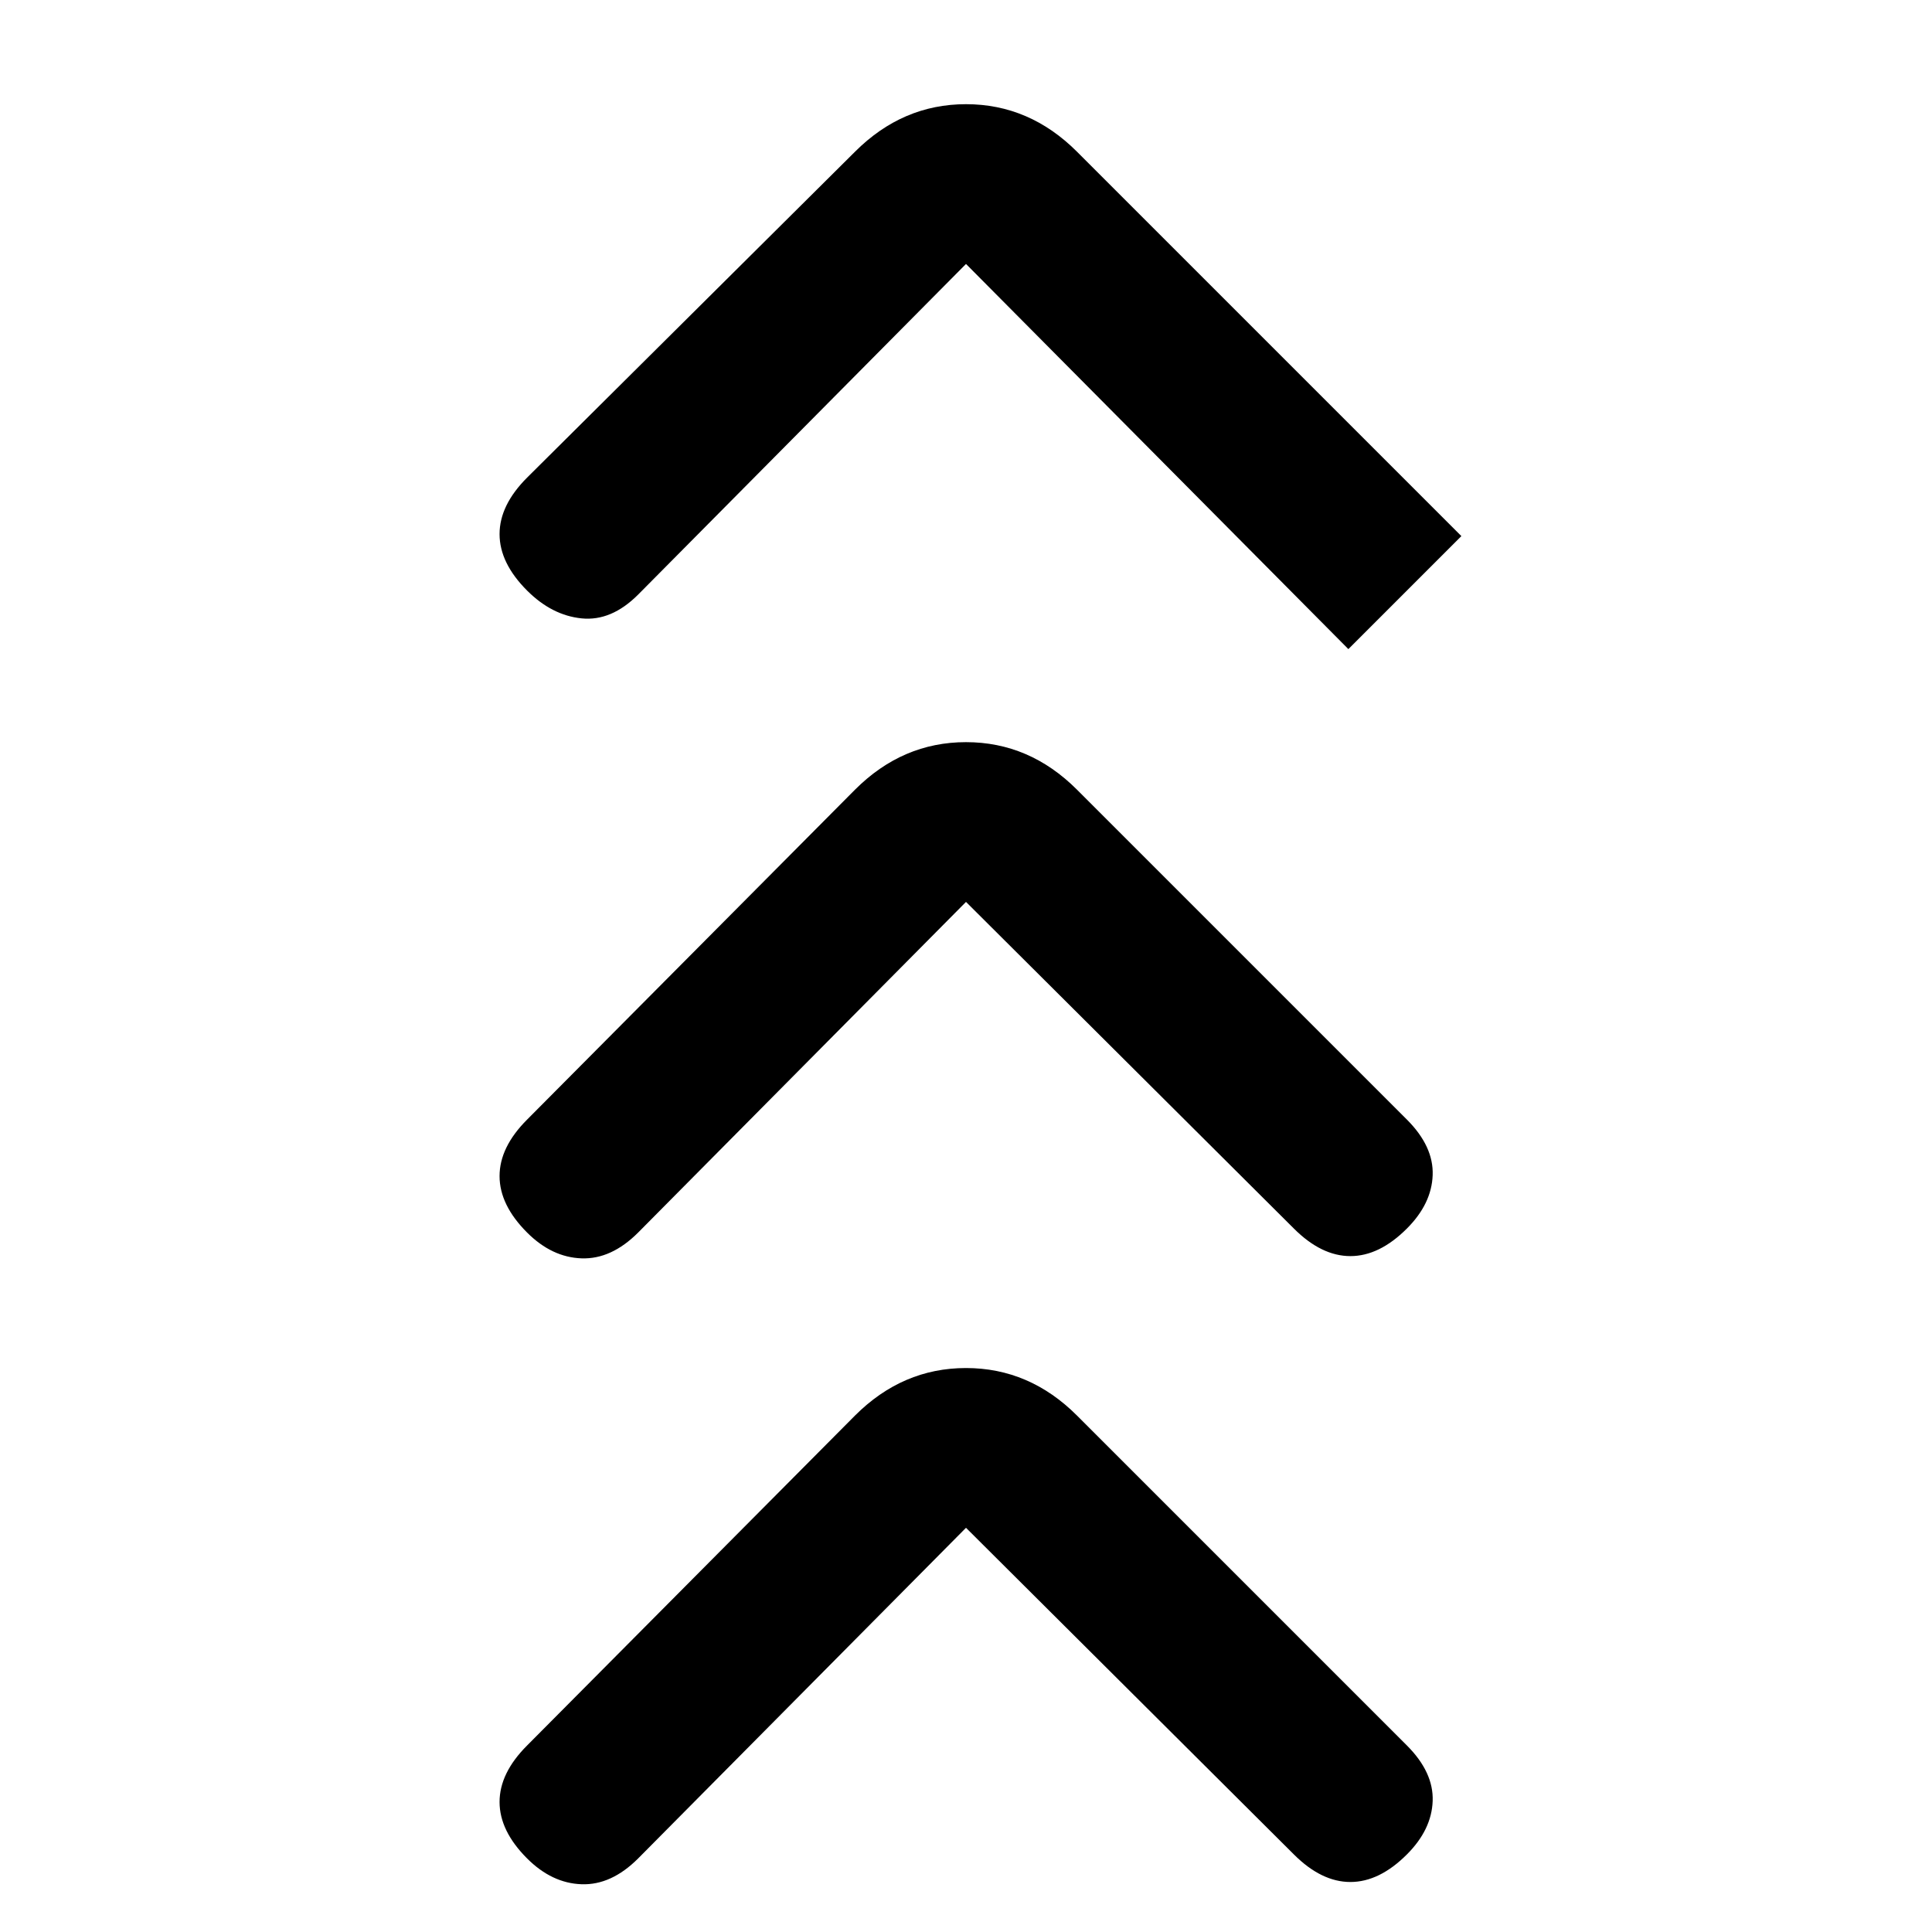 <svg xmlns="http://www.w3.org/2000/svg" height="20" viewBox="0 -960 960 960" width="20"><path d="M480-200.847 317.076-36.539Q303.769-23.23 289-23.73T261.924-36.54q-13.693-13.692-13.693-28.076 0-14.385 13.693-28.077l162.923-163.923Q448.462-280.23 480-280.23t55.153 23.615L699.076-92.692q13.308 13.308 12.808 27.577-.5 14.269-12.808 26.576Q685.384-24.847 671-24.847t-28.076-13.692L480-200.847Zm0-311L317.076-347.539Q303.769-334.231 289-334.731t-27.076-12.808q-13.693-13.692-13.693-28.076 0-14.385 13.693-28.077l162.923-163.923Q448.462-591.23 480-591.23t55.153 23.615l163.923 163.923q13.308 13.308 12.808 27.577-.5 14.269-12.808 26.576-13.692 13.692-28.076 13.692t-28.076-13.692L480-511.847Zm0-317L317.076-664.539Q303.769-651.231 289-652.731t-27.076-13.808q-13.693-13.692-13.693-28.076 0-14.385 13.693-28.077l162.923-161.923Q448.462-908.23 480-908.23t55.153 23.615l191 191L670-637.463 480-828.847Z"/></svg>